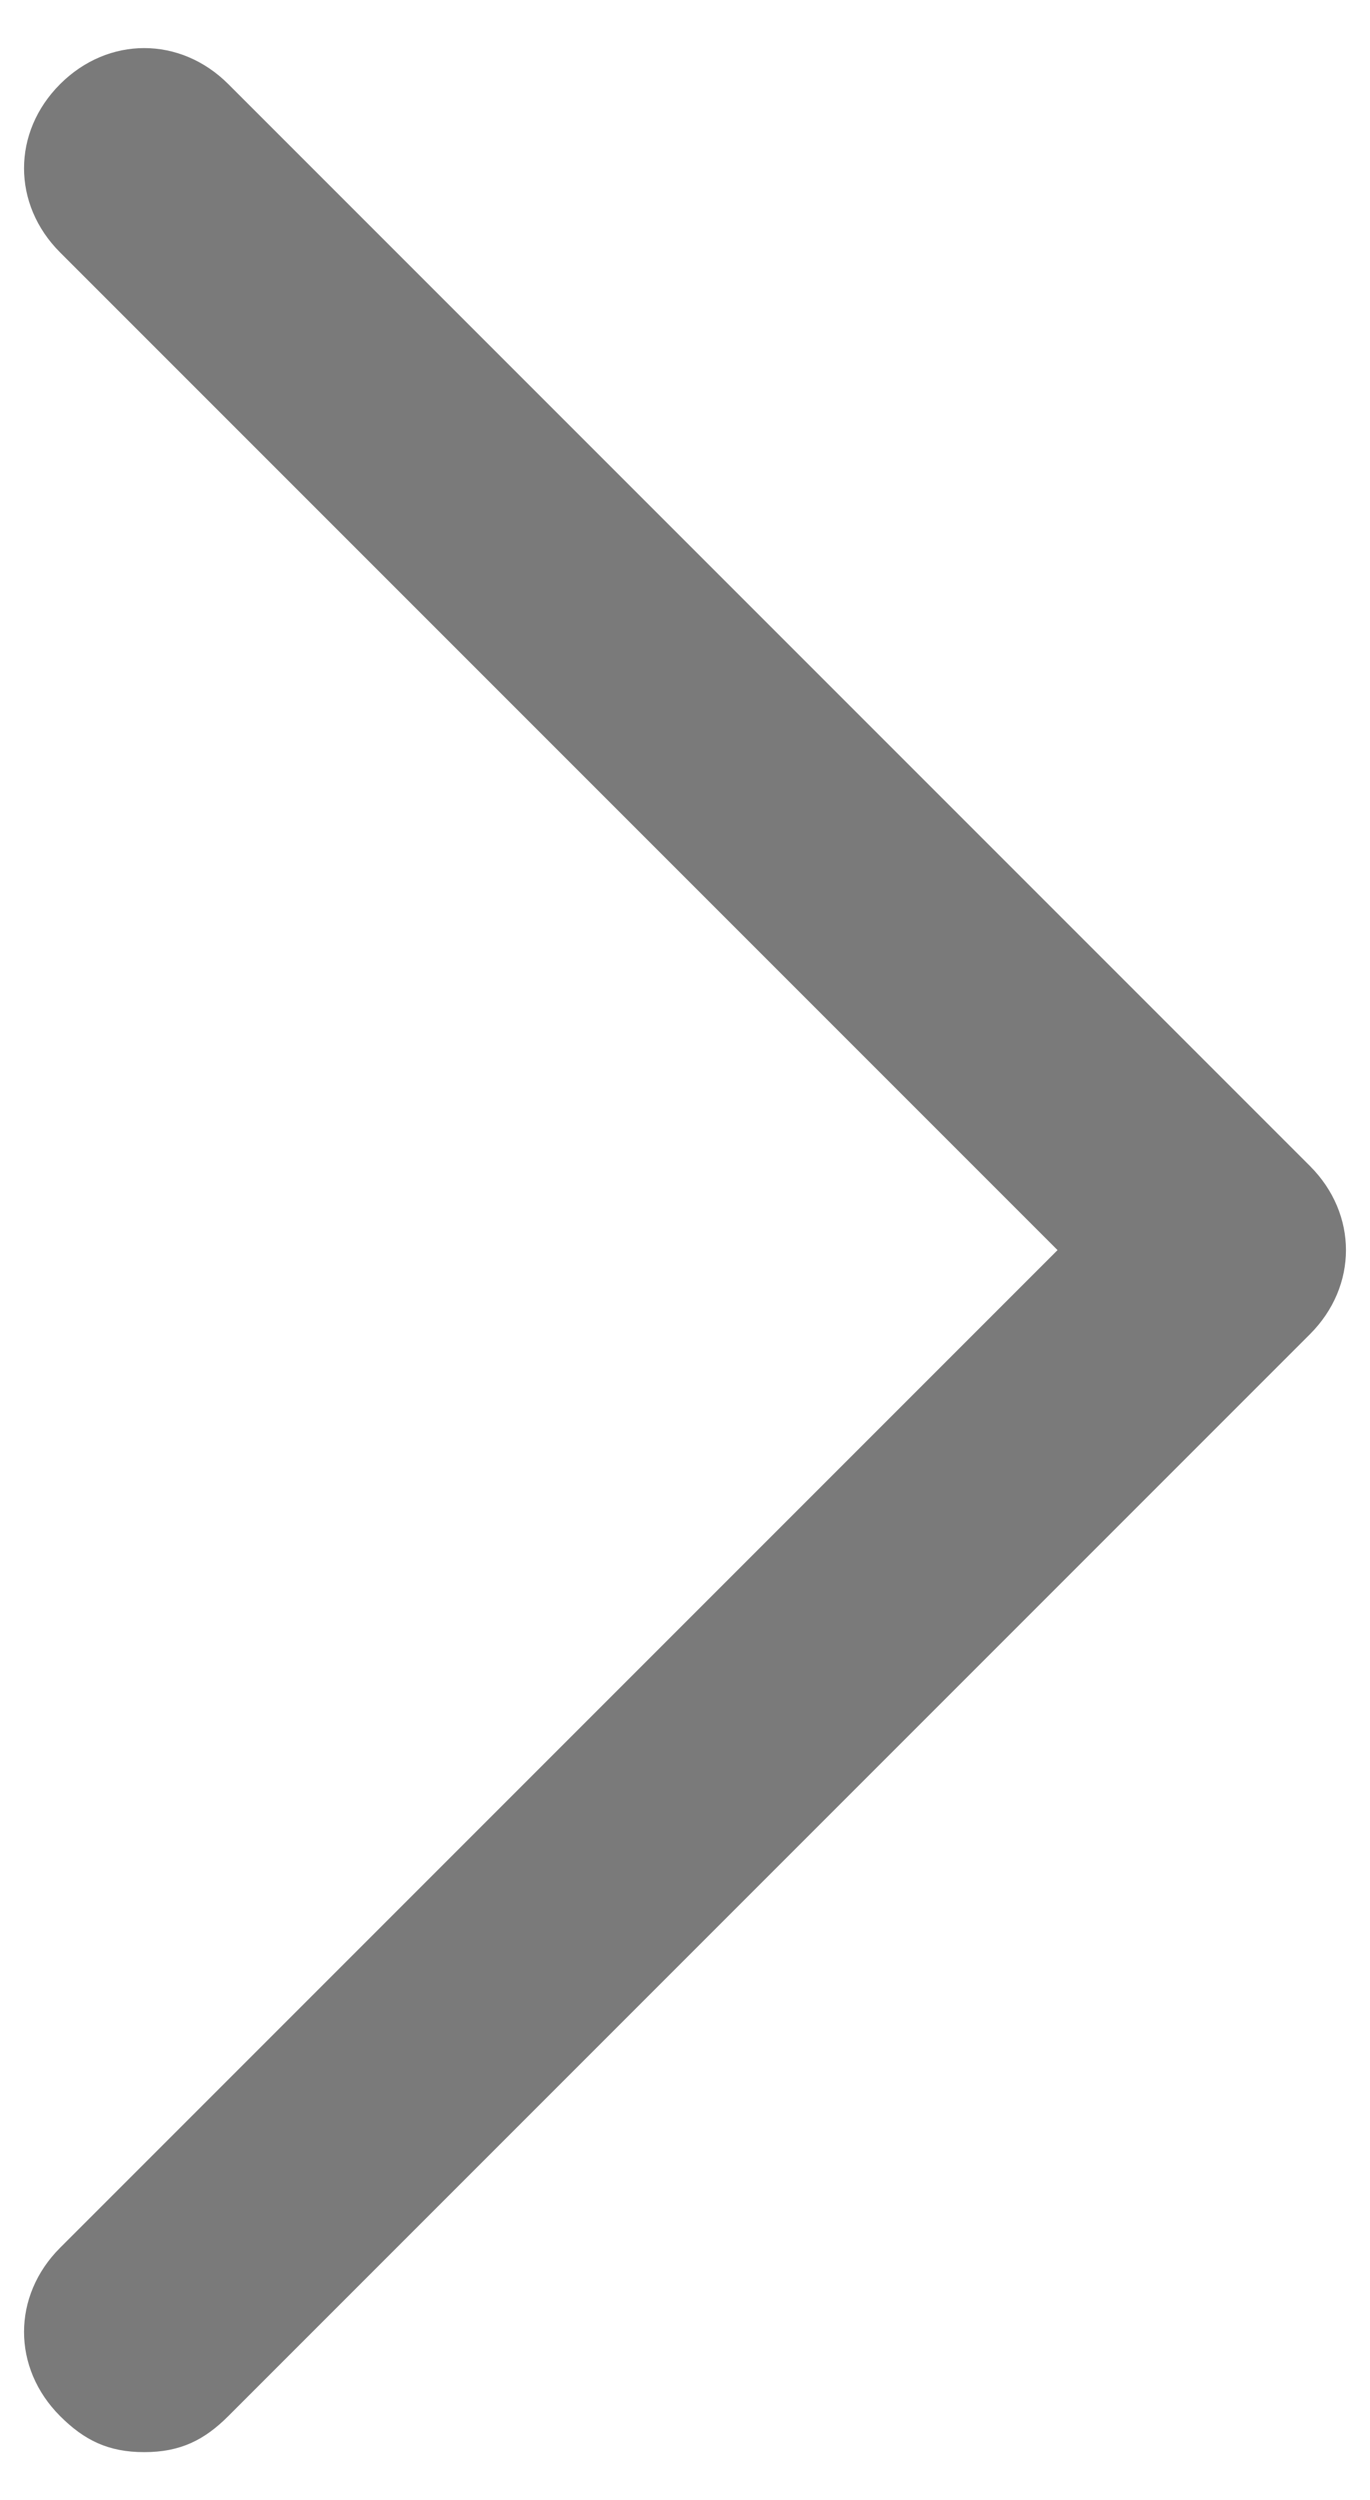 <?xml version="1.0" encoding="utf-8"?>
<!-- Generator: Adobe Illustrator 25.0.0, SVG Export Plug-In . SVG Version: 6.00 Build 0)  -->
<svg version="1.1" id="Layer_1" xmlns="http://www.w3.org/2000/svg" xmlns:xlink="http://www.w3.org/1999/xlink" x="0px" y="0px"
	 viewBox="0 0 11.4 20.8" style="enable-background:new 0 0 11.4 20.8;" xml:space="preserve">
<style type="text/css">
	.st0{fill:#7A7A7A;}
</style>
<g>
	<path class="st0" d="M1.2,20.4c-0.3,0-0.5-0.1-0.7-0.3c-0.4-0.4-0.4-1,0-1.4l8.3-8.3L0.5,2.1c-0.4-0.4-0.4-1,0-1.4s1-0.4,1.4,0l9,9
		c0.4,0.4,0.4,1,0,1.4l-9,9C1.7,20.3,1.5,20.4,1.2,20.4z"/>
</g>
</svg>
